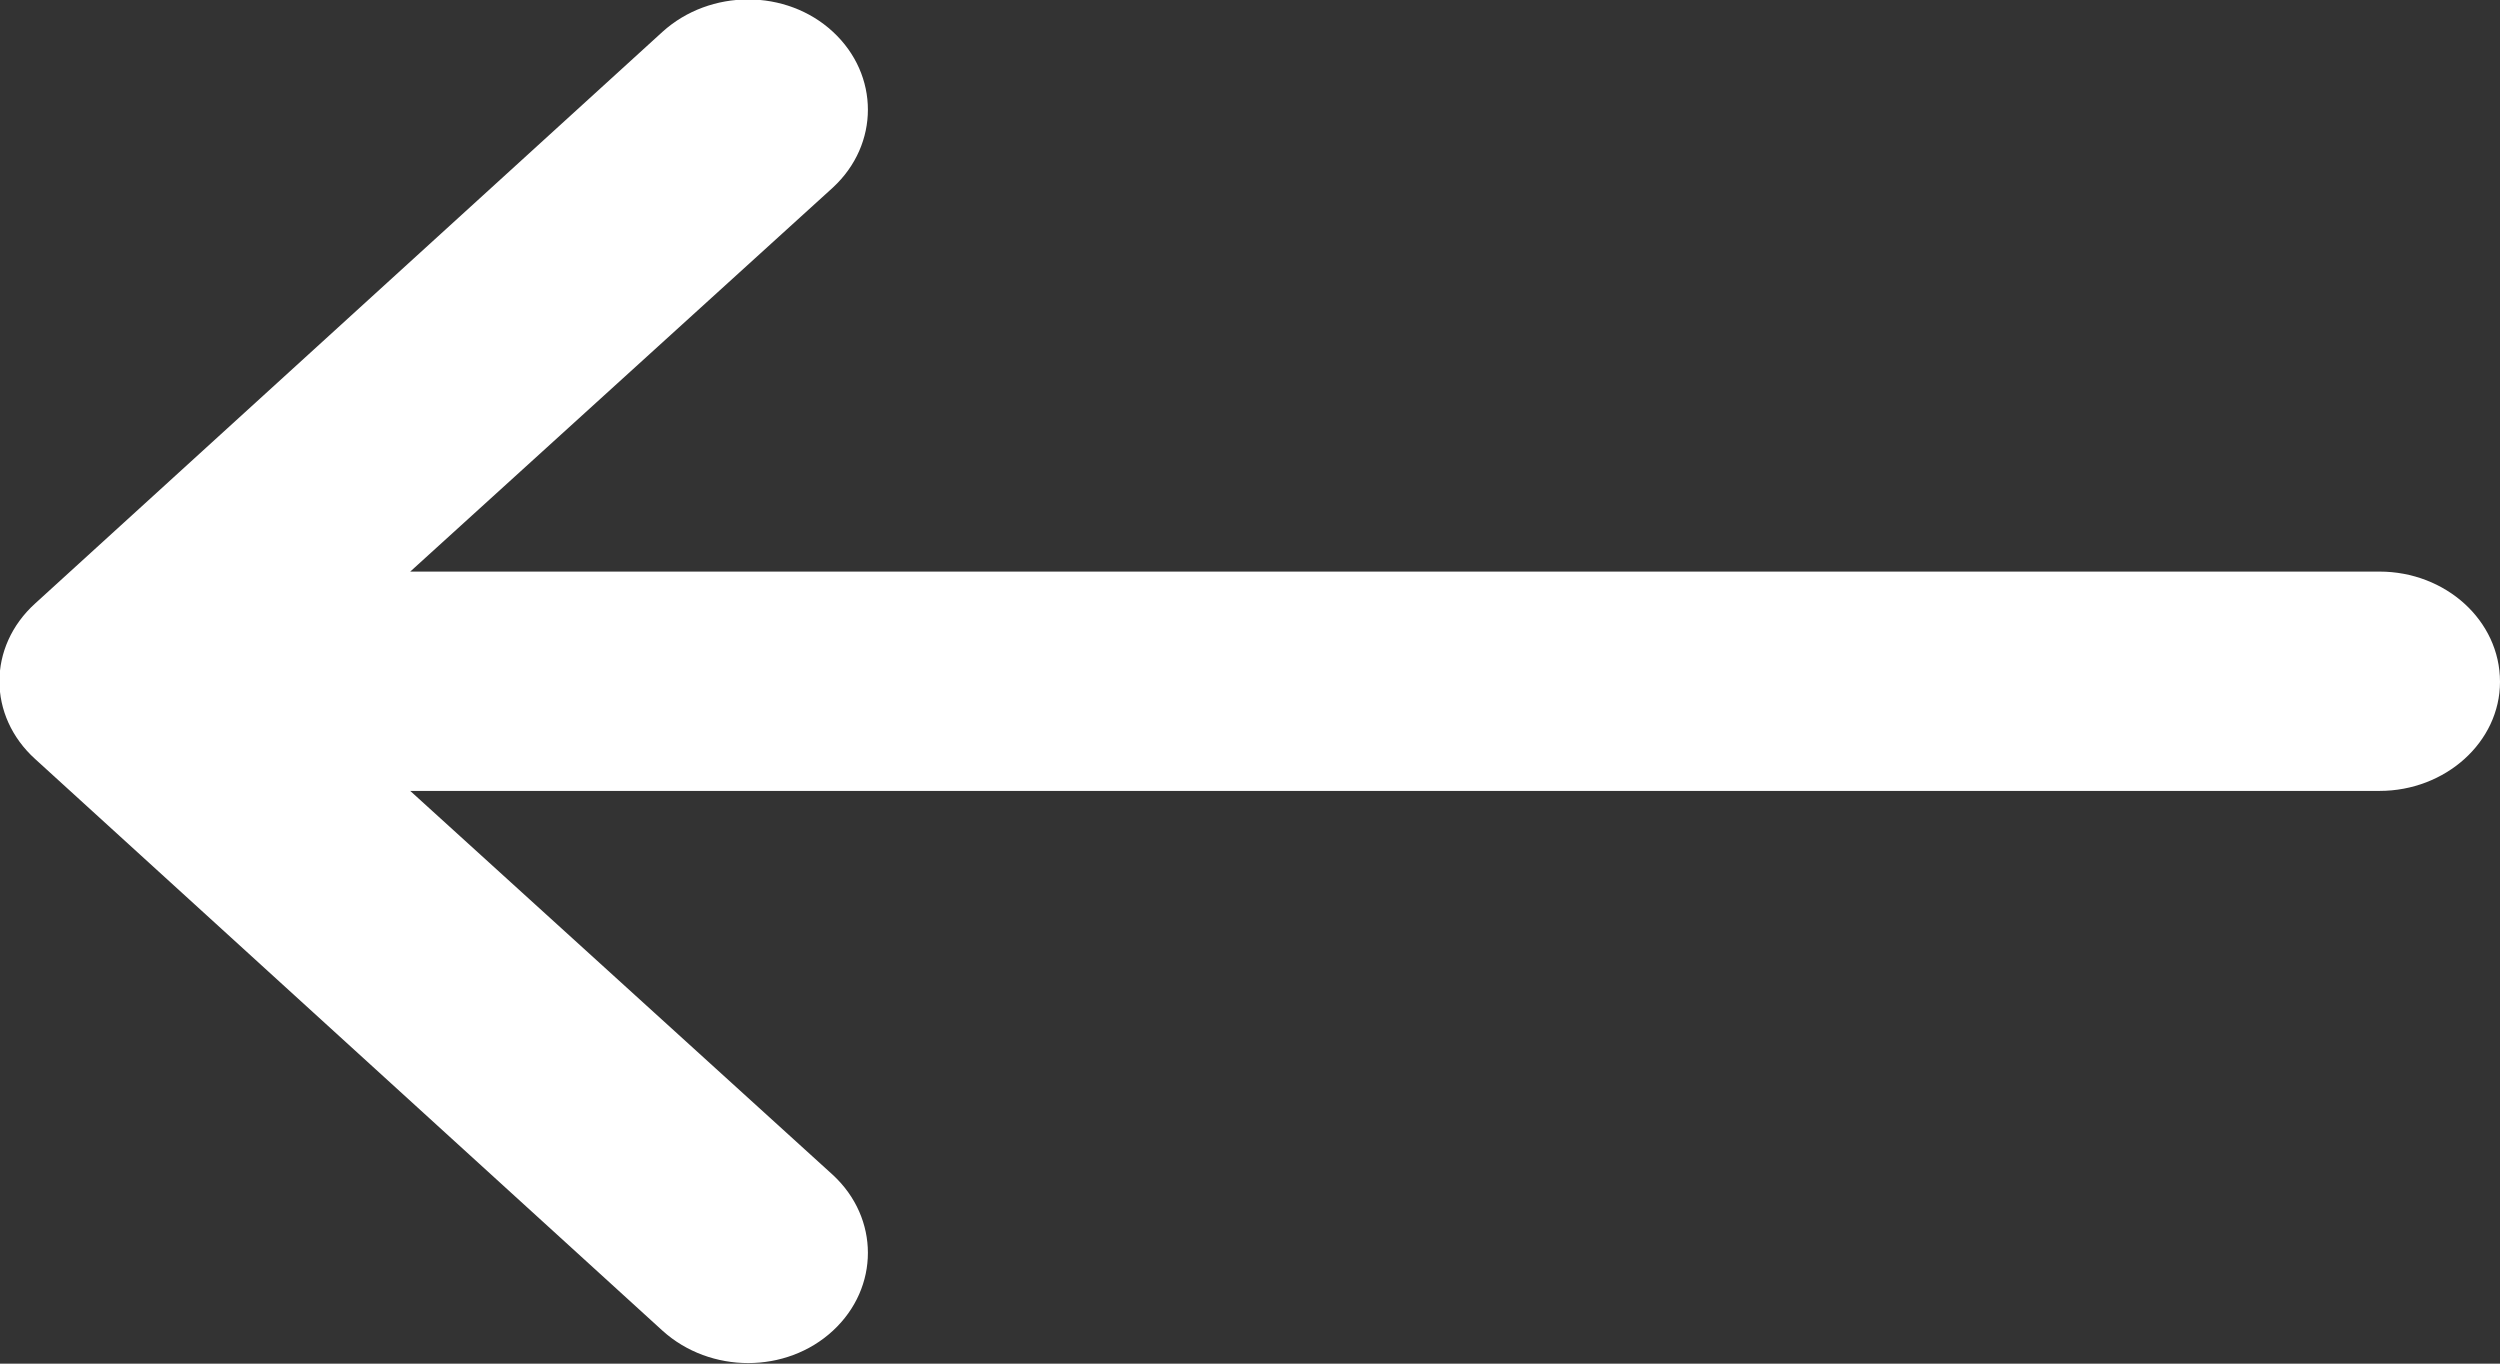 <svg width="22" height="12" viewBox="0 0 22 12" fill="none" xmlns="http://www.w3.org/2000/svg" xmlns:xlink="http://www.w3.org/1999/xlink">
	<rect x="0" y="0" width="22" height="12" fill="#333333" stroke="none"/>
	<desc>
			Created with Pixso.
	</desc>
	<defs/>
	<path id="Vector" d="M20.94 5.03L3.61 5.03L7.33 1.65C7.74 1.27 7.74 0.66 7.33 0.28C6.92 -0.1 6.25 -0.1 5.83 0.28L0.31 5.31L0.31 5.31C-0.11 5.69 -0.11 6.3 0.31 6.68L0.31 6.68L5.83 11.71C6.25 12.09 6.92 12.09 7.33 11.71C7.74 11.33 7.74 10.72 7.33 10.34L3.61 6.96L20.94 6.96C21.52 6.96 22 6.53 22 6C22 5.46 21.52 5.03 20.94 5.03Z" fill="#FFFFFF" fill-opacity="1" fill-rule="evenodd"/>
</svg>
